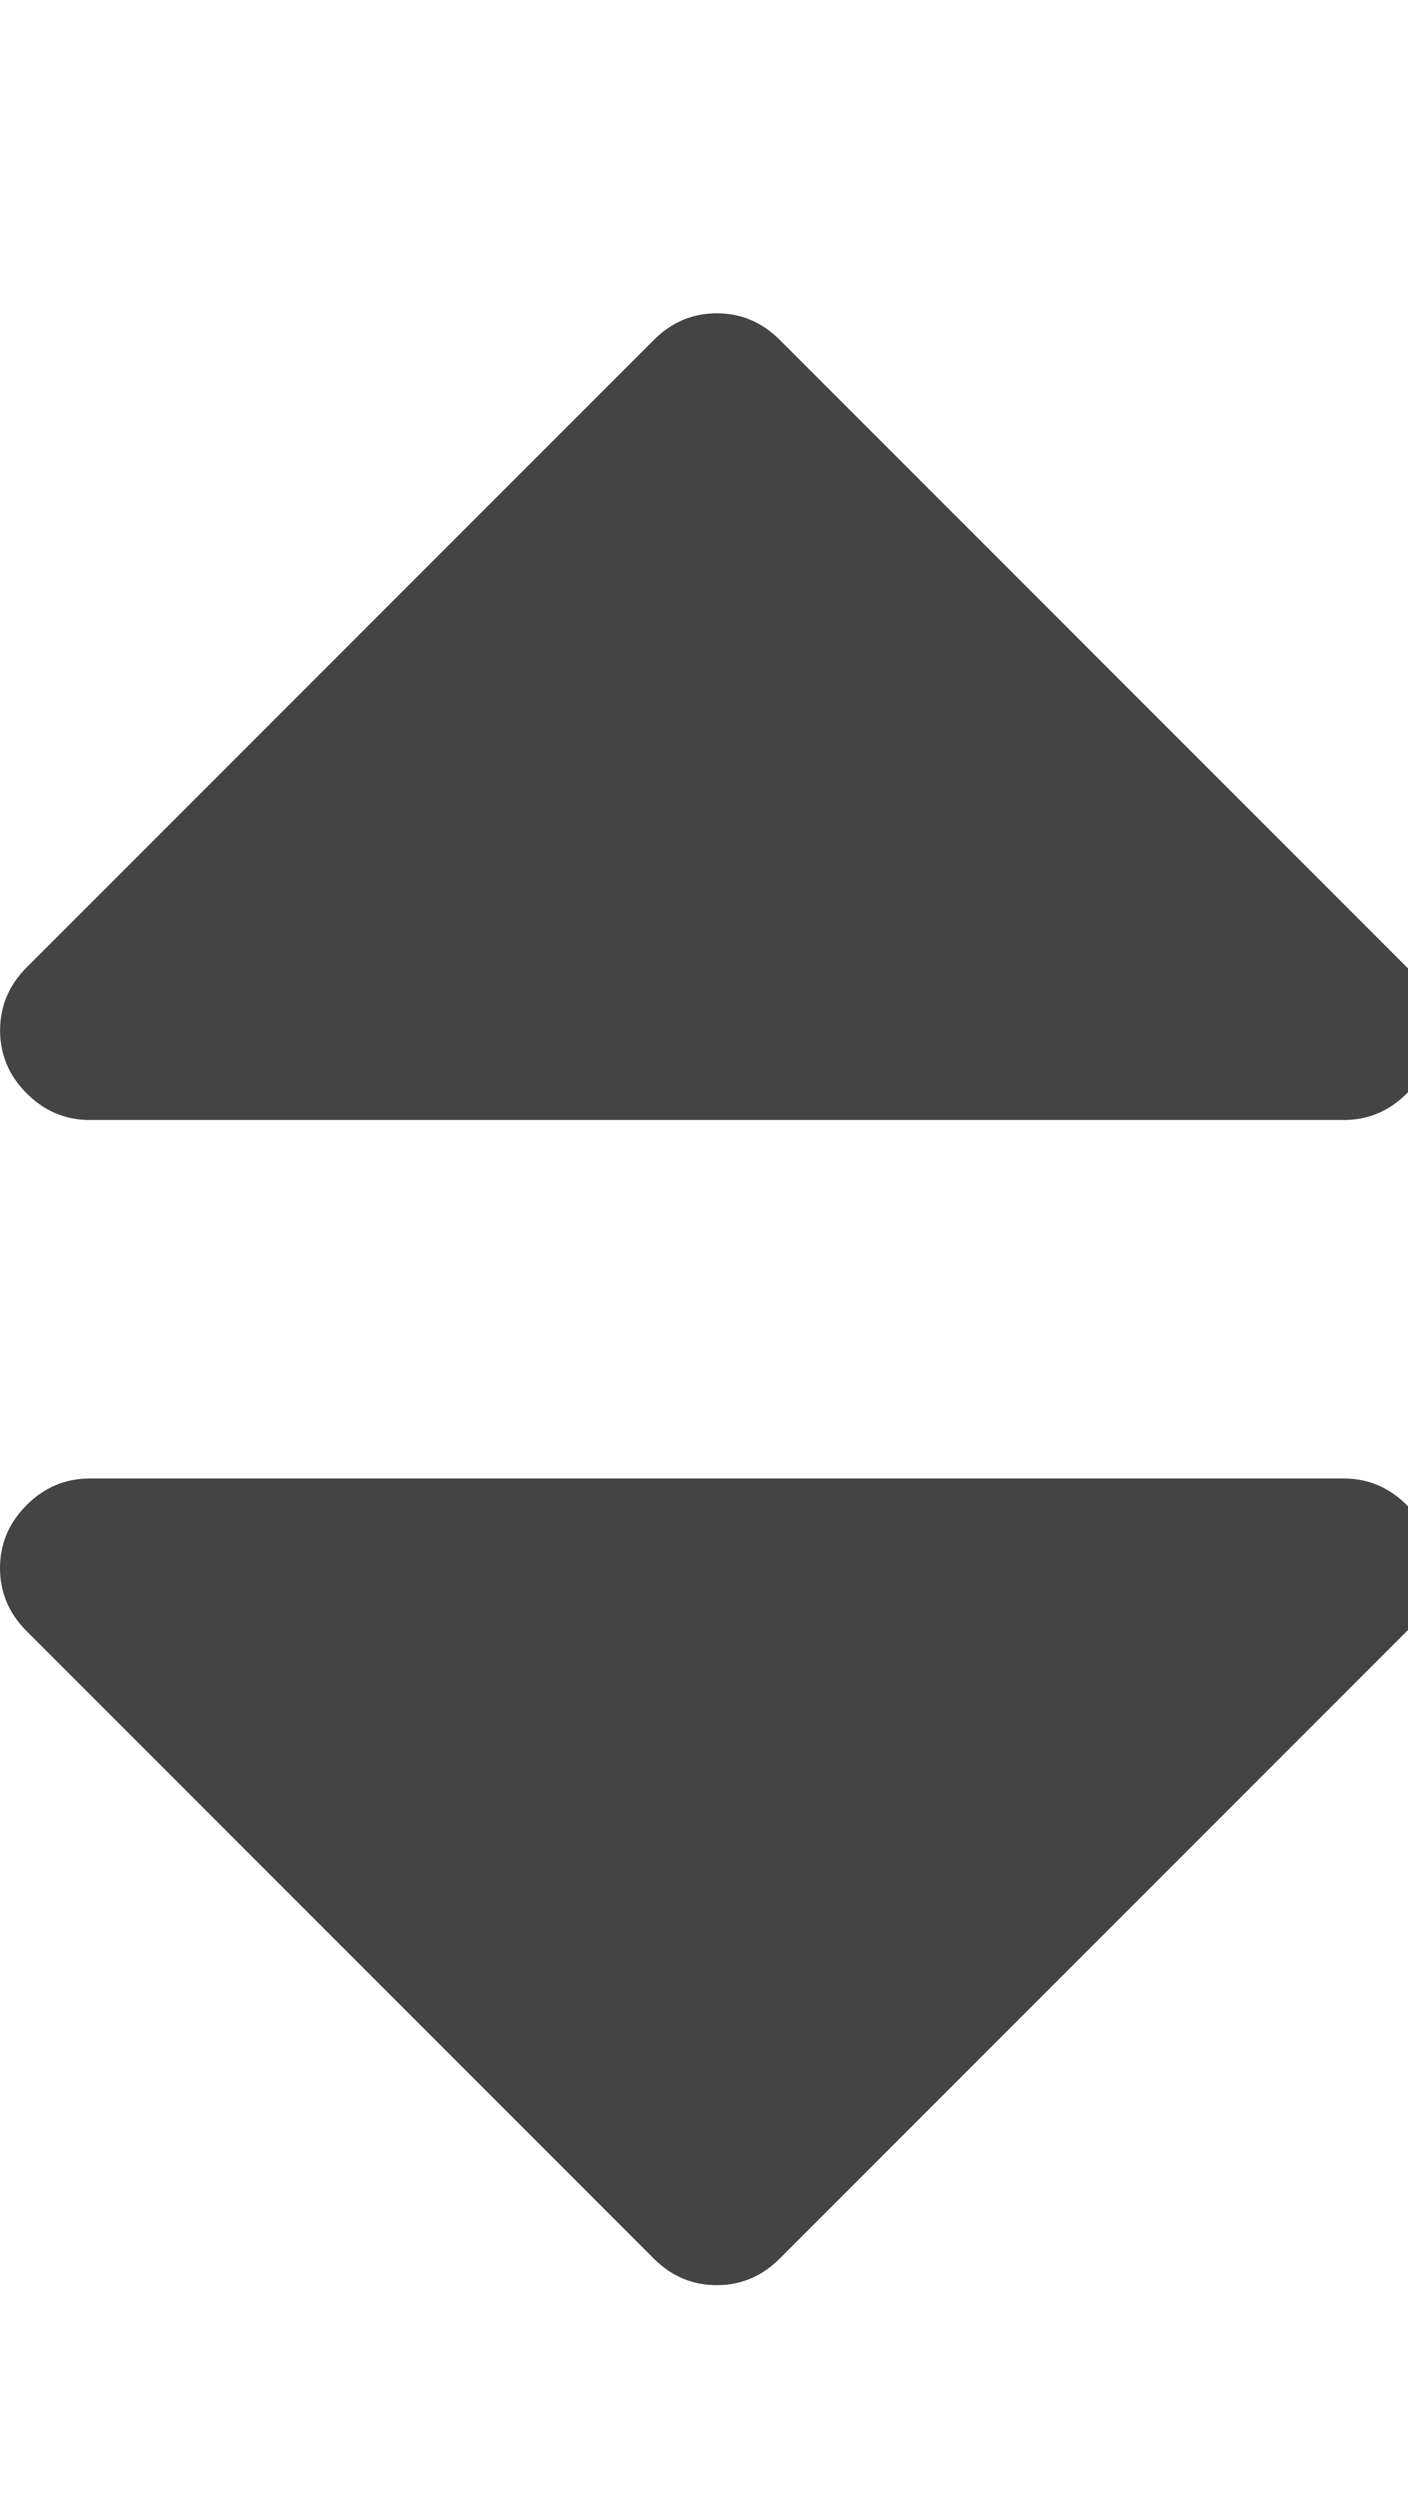 <?xml version="1.0" encoding="utf-8"?>
<!-- Generated by IcoMoon.io -->
<!DOCTYPE svg PUBLIC "-//W3C//DTD SVG 1.1//EN" "http://www.w3.org/Graphics/SVG/1.1/DTD/svg11.dtd">
<svg version="1.1" xmlns="http://www.w3.org/2000/svg" xmlns:xlink="http://www.w3.org/1999/xlink" width="577" height="1024" viewBox="0 0 577 1024"><g id="icomoon-ignore">
</g>
<path d="M587.451 642.337q0 14.909-10.901 25.81l-257.014 257.014q-10.901 10.901-25.81 10.901t-25.81-10.901l-257.014-257.014q-10.901-10.901-10.901-25.81t10.901-25.81 25.81-10.901h513.996q14.909 0 25.81 10.901t10.901 25.81zM587.451 422.066q0 14.909-10.901 25.81t-25.81 10.901h-513.996q-14.909 0-25.81-10.901t-10.901-25.81 10.901-25.81l257.014-257.014q10.901-10.901 25.81-10.901t25.81 10.901l257.014 257.014q10.901 10.901 10.901 25.81z" fill="rgb(68, 68, 68)"></path>
</svg>
